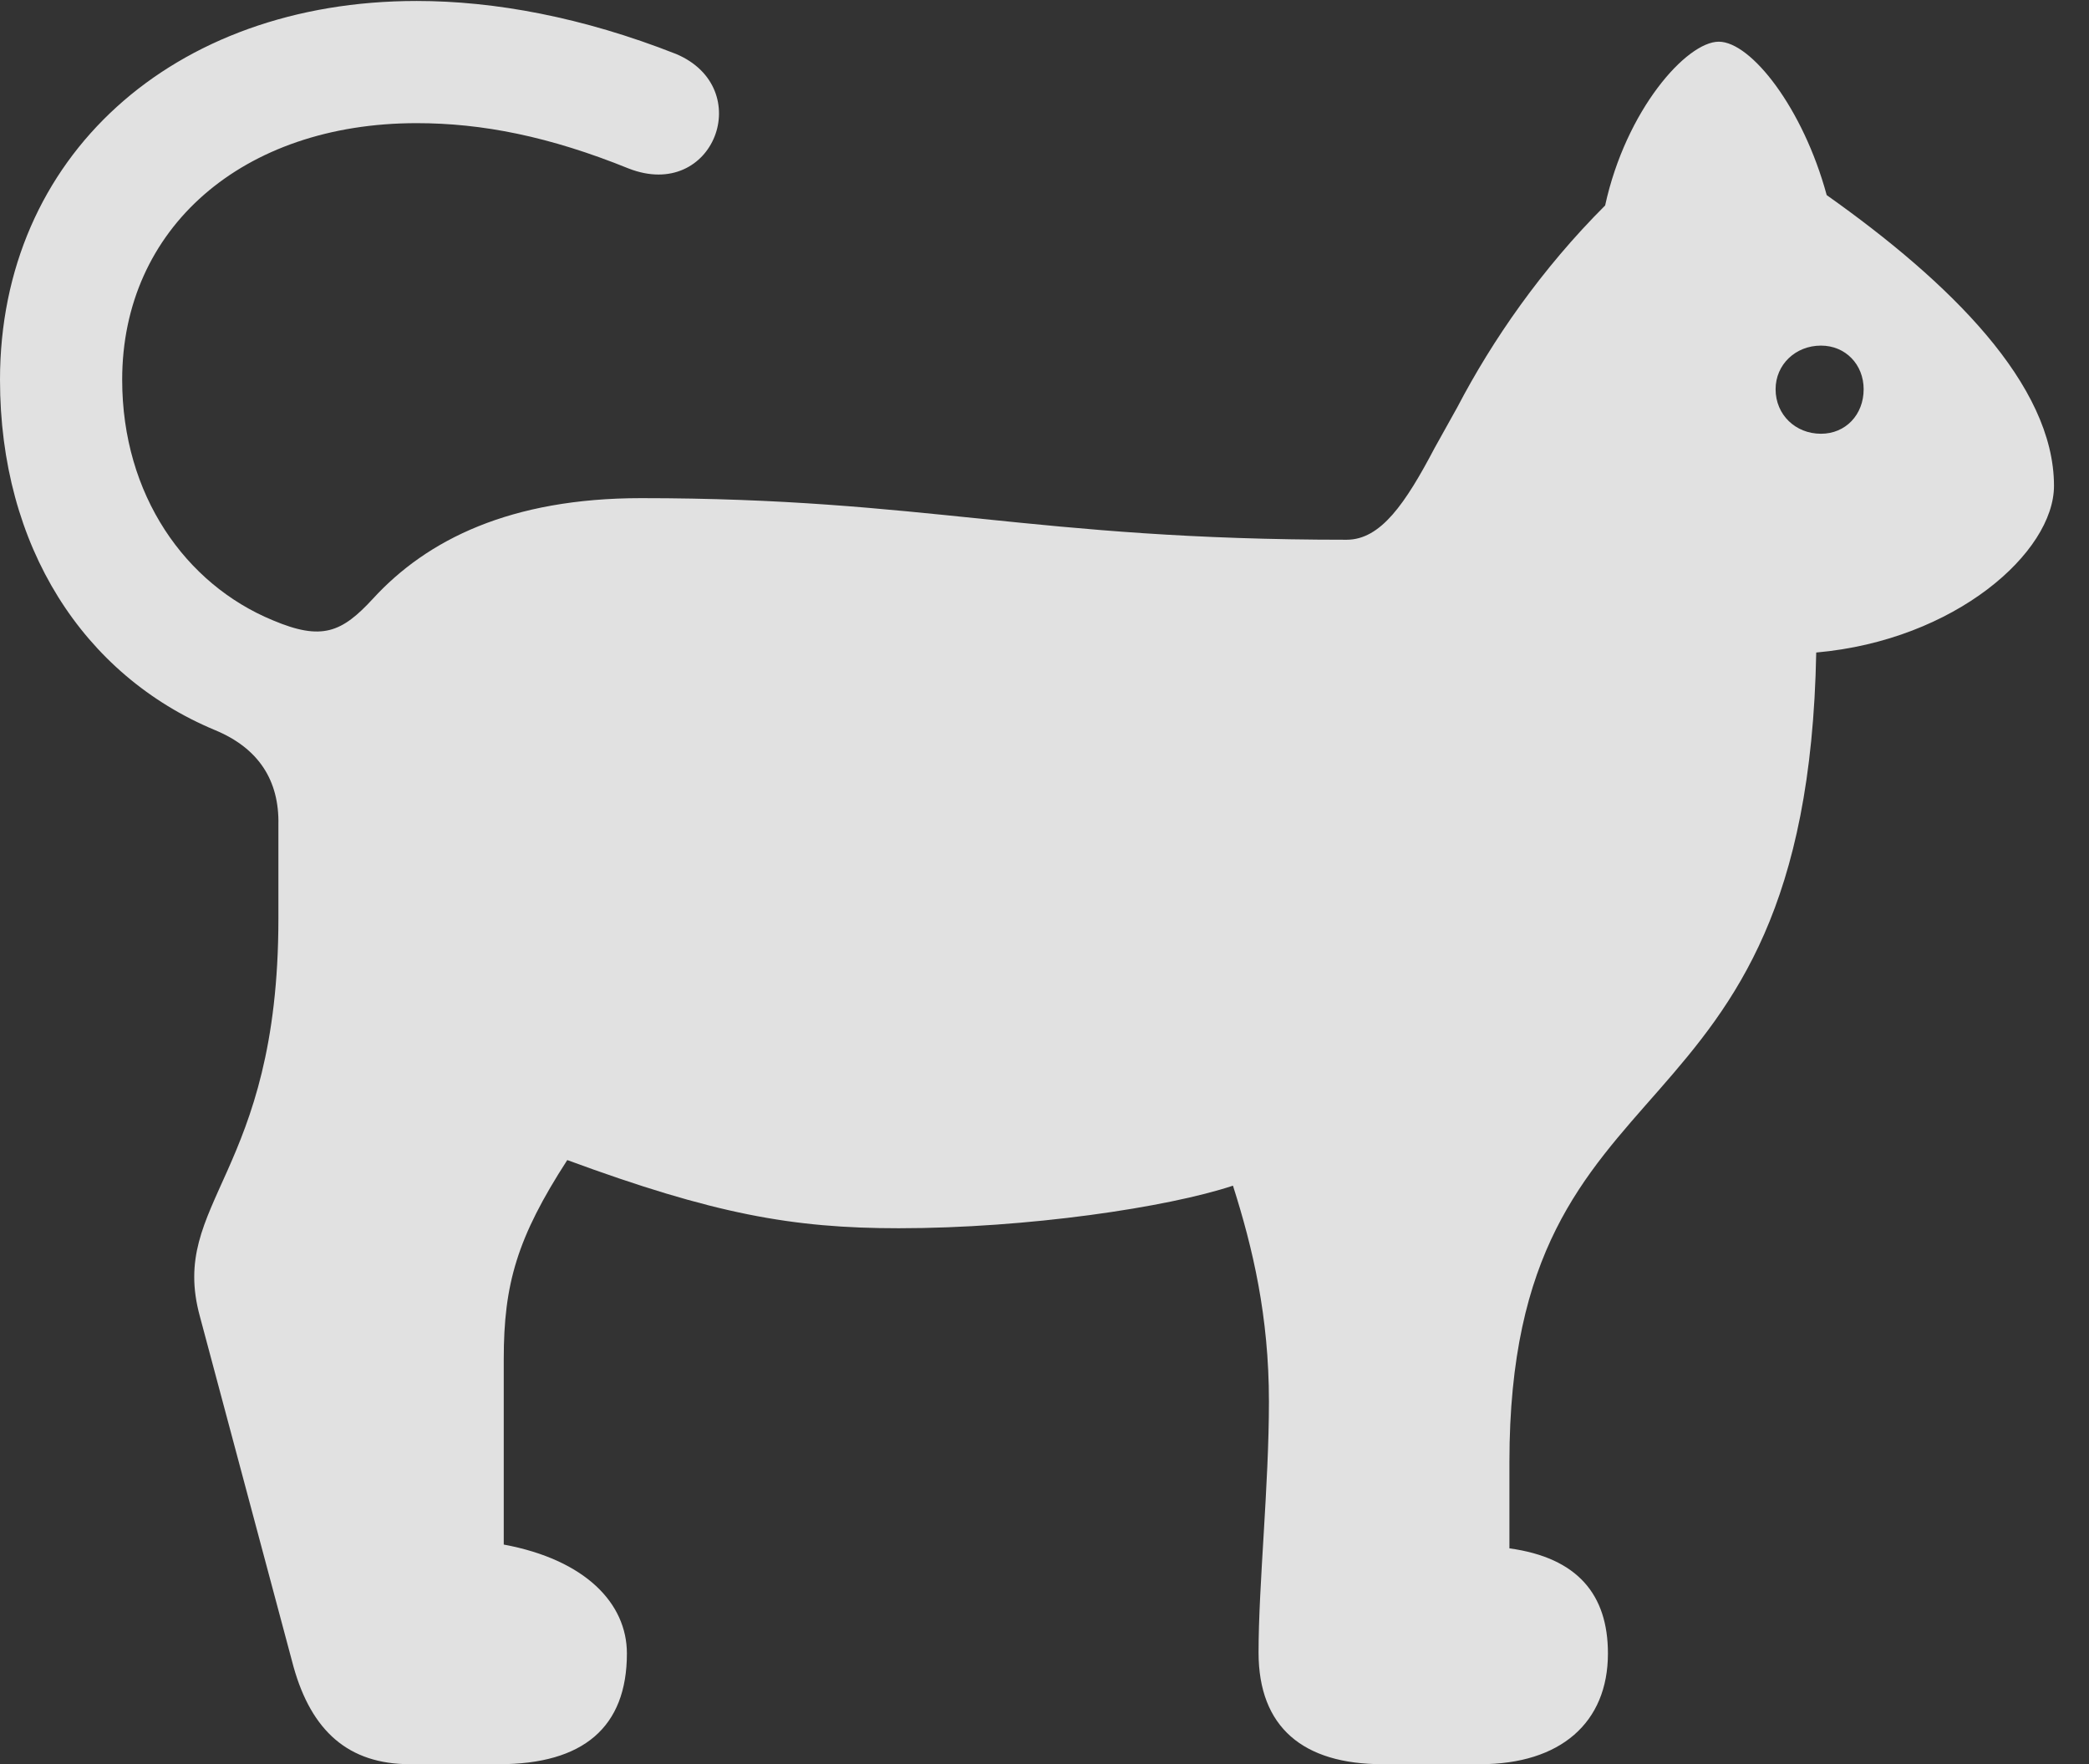 <?xml version="1.0" encoding="UTF-8"?>
<!--Generator: Apple Native CoreSVG 326-->
<!DOCTYPE svg
PUBLIC "-//W3C//DTD SVG 1.1//EN"
       "http://www.w3.org/Graphics/SVG/1.1/DTD/svg11.dtd">
<svg version="1.1" xmlns="http://www.w3.org/2000/svg" xmlns:xlink="http://www.w3.org/1999/xlink" viewBox="0 0 21.543 18.193">
 <rect x="0" y="0" width="21.543" height="18.193" fill="#333333" stroke="none"/>
 <g>
  <rect height="18.193" opacity="0" width="21.543" x="0" y="0"/>
  <path d="M4.229 18.193L5.146 18.193C6.016 18.193 6.465 17.812 6.465 17.051C6.465 16.533 6.035 16.084 5.195 15.928L5.195 14.014C5.195 13.242 5.332 12.764 5.85 11.963C7.363 12.52 8.174 12.666 9.268 12.666C10.596 12.666 12.041 12.451 12.715 12.227C12.92 12.871 13.086 13.574 13.086 14.453C13.086 15.322 12.979 16.338 12.979 17.041C12.979 17.812 13.438 18.193 14.258 18.193L15.264 18.193C16.094 18.193 16.582 17.764 16.582 17.051C16.582 16.445 16.27 16.064 15.566 15.967L15.566 15.078C15.566 10.732 18.633 11.963 18.73 6.729C20.166 6.602 21.182 5.693 21.182 5.01C21.182 3.965 20.107 2.91 18.838 2.012C18.594 1.113 18.057 0.43 17.725 0.43C17.393 0.43 16.768 1.133 16.553 2.119C15.898 2.773 15.391 3.506 15.029 4.199L14.795 4.619C14.492 5.195 14.238 5.566 13.887 5.566C10.645 5.566 9.551 5.137 6.611 5.137C5.264 5.137 4.404 5.566 3.848 6.172C3.525 6.523 3.32 6.611 2.812 6.396C1.914 6.025 1.26 5.107 1.26 3.916C1.26 2.354 2.5 1.27 4.297 1.27C4.971 1.27 5.664 1.406 6.484 1.738C7.363 2.08 7.803 0.908 6.973 0.557C6.006 0.176 5.098 0.01 4.297 0.01C1.777 0.01 0 1.621 0 3.916C0 5.635 0.859 6.963 2.217 7.529C2.666 7.715 2.881 8.047 2.871 8.506C2.871 8.906 2.871 9.238 2.871 9.473C2.871 12.119 1.738 12.393 2.061 13.574L3.027 17.188C3.213 17.852 3.594 18.193 4.229 18.193ZM18.779 4.473C18.516 4.473 18.311 4.277 18.311 4.014C18.311 3.76 18.516 3.564 18.779 3.564C19.033 3.564 19.219 3.76 19.219 4.014C19.219 4.277 19.033 4.473 18.779 4.473Z" fill="white" fill-opacity="0.85"/>
 </g>
</svg>
